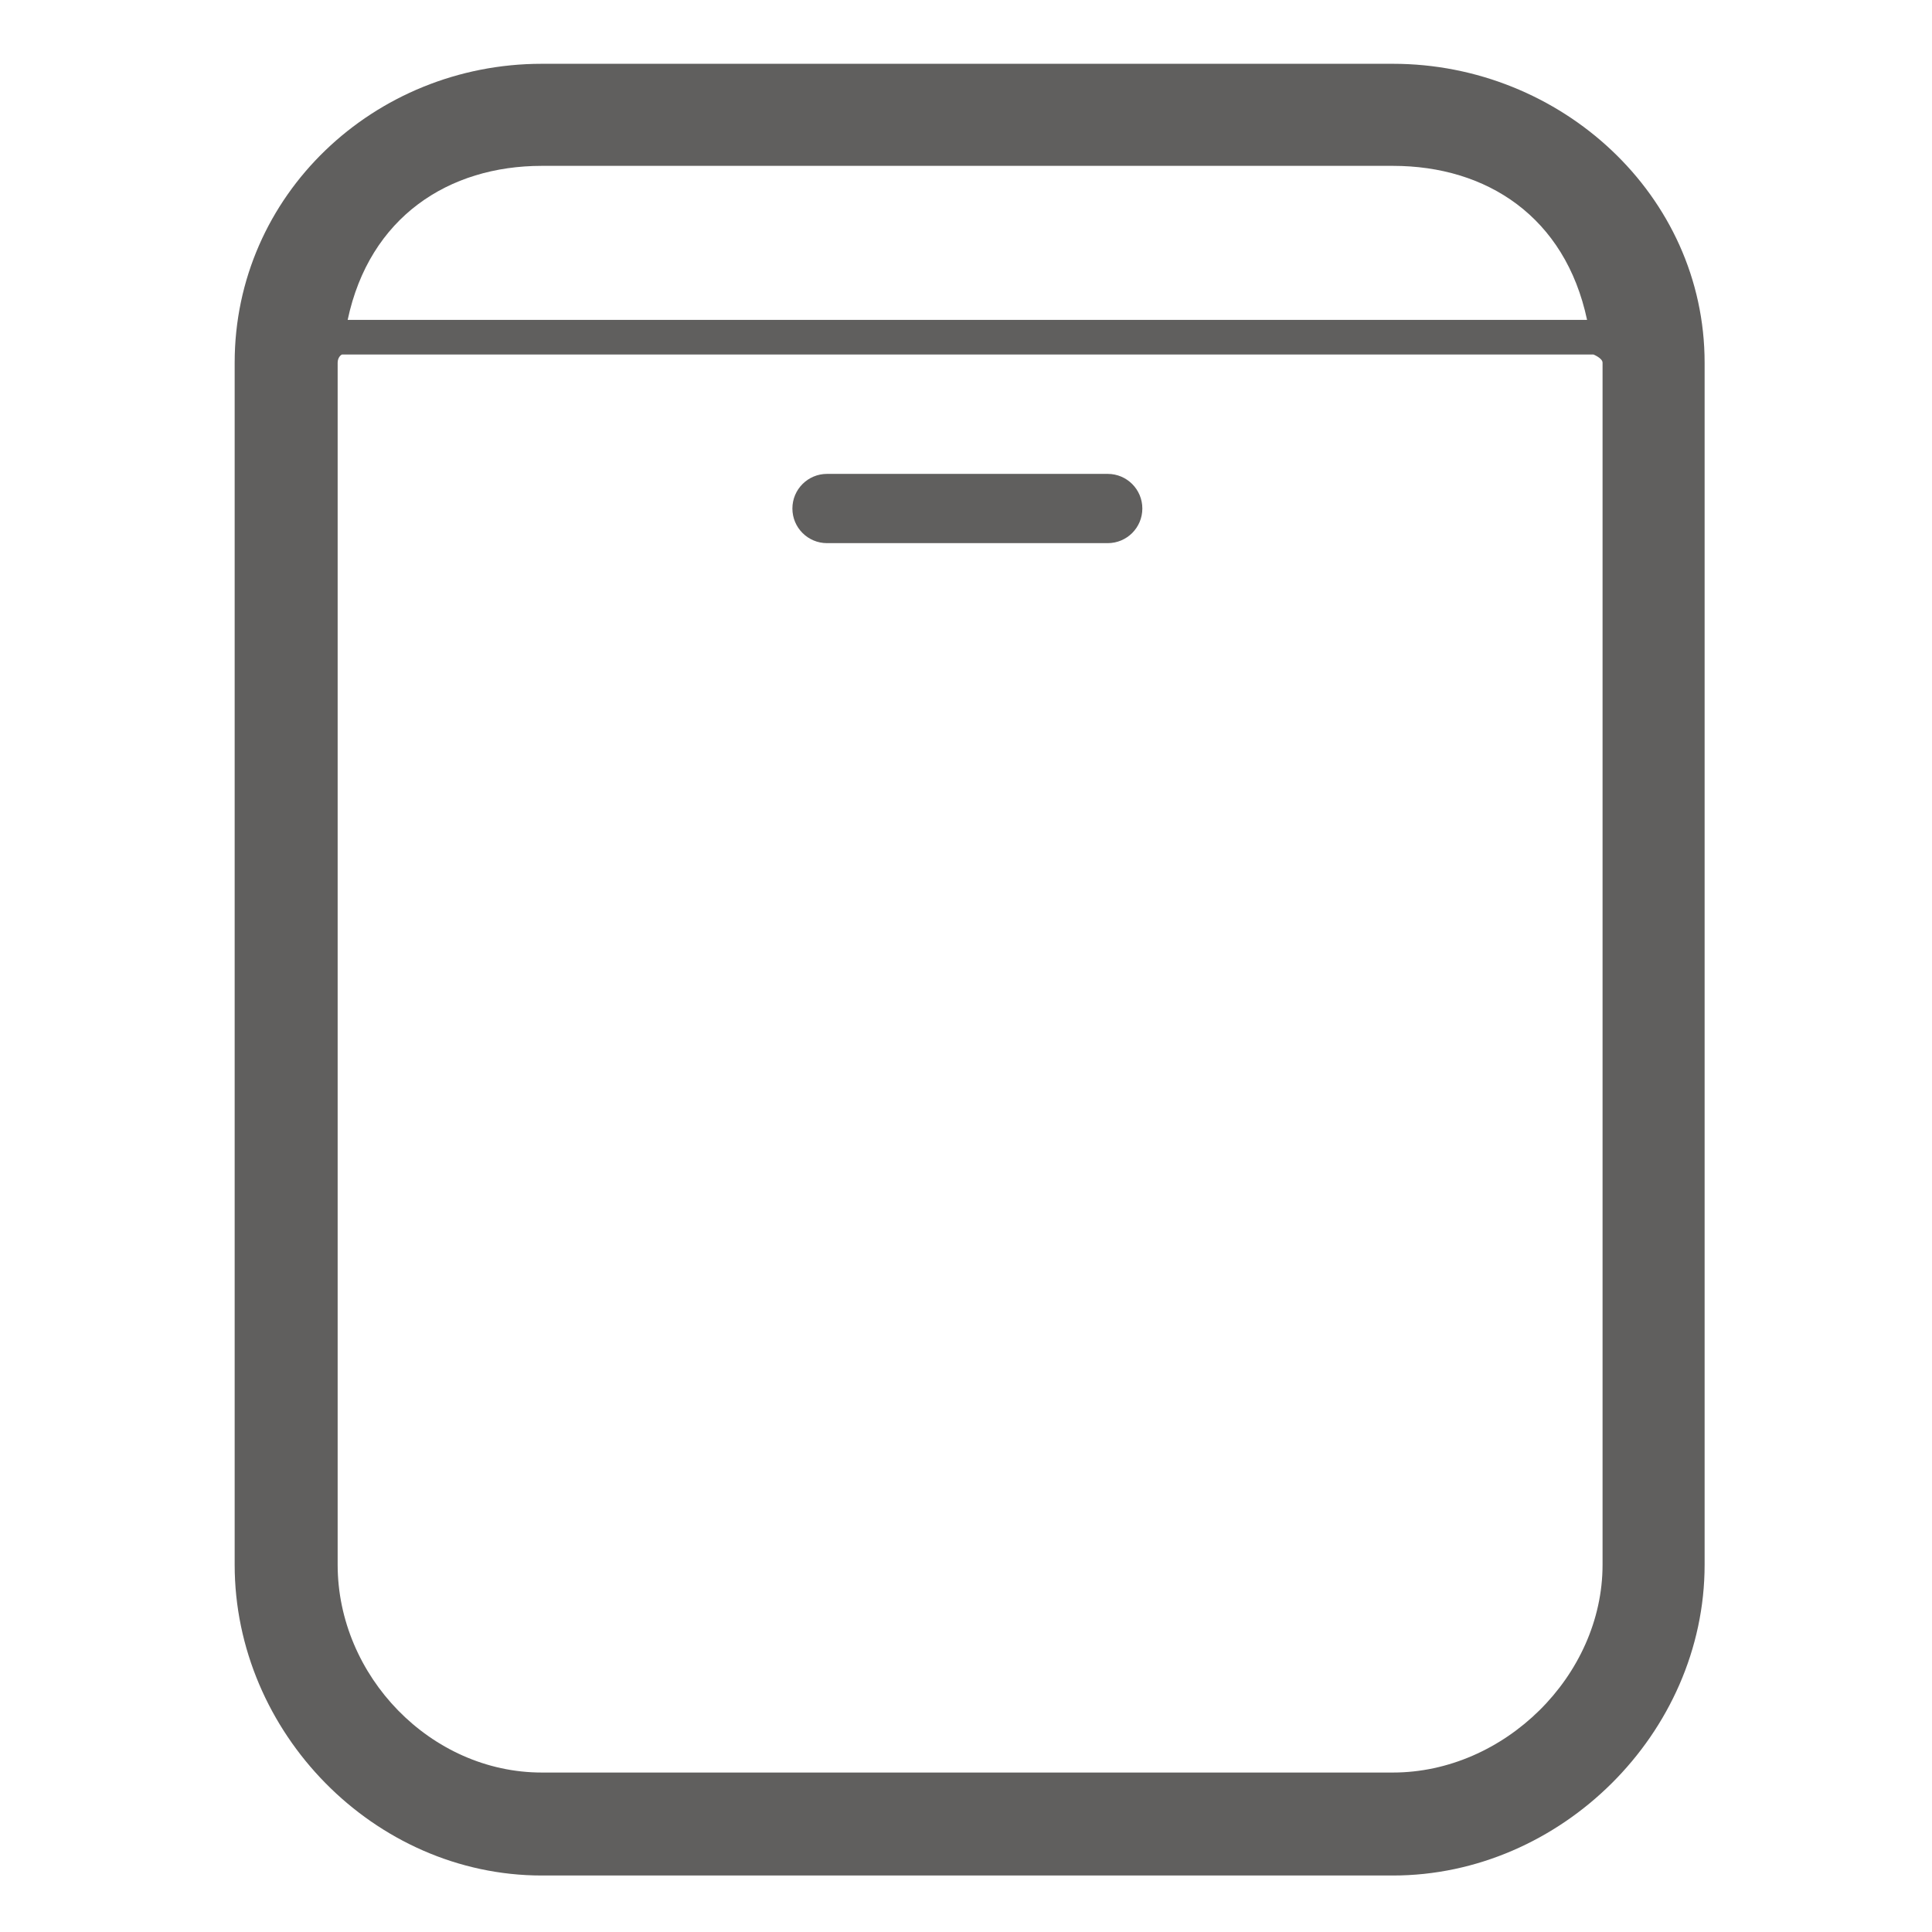 <svg width="212" height="212" viewBox="0 0 212 212" xmlns="http://www.w3.org/2000/svg"><title>dishwasher</title><g fill="#605F5E" fill-rule="evenodd"><path d="M152.85 7h-93.4c-18.399 0-33.7 14.4-33.7 32.8v131.901c0 18.398 15.301 34.1 33.7 34.1h93.399c18.399 0 34.2-15.6 34.2-34.1V39.8C187.05 21.4 171.25 7 152.85 7zm-93.4 11.2h93.399c10.301 0 18.899 5.6 21.301 16.9h-136c2.4-11.3 11.1-16.9 21.3-16.9zm116.4 153.501c0 12.199-10.8 22.801-23 22.801h-93.4c-12.2 0-22.399-10.602-22.399-22.801V39.8c0-.6.399-.9.5-.9H174.85s1 .4 1 .9v131.901z"/><path d="M121.55 52h-30.8c-2.1 0-3.8 1.7-3.8 3.8 0 2.1 1.7 3.8 3.8 3.8h30.8c2.101 0 3.8-1.7 3.8-3.8 0-2.1-1.7-3.8-3.8-3.8"/></g></svg>